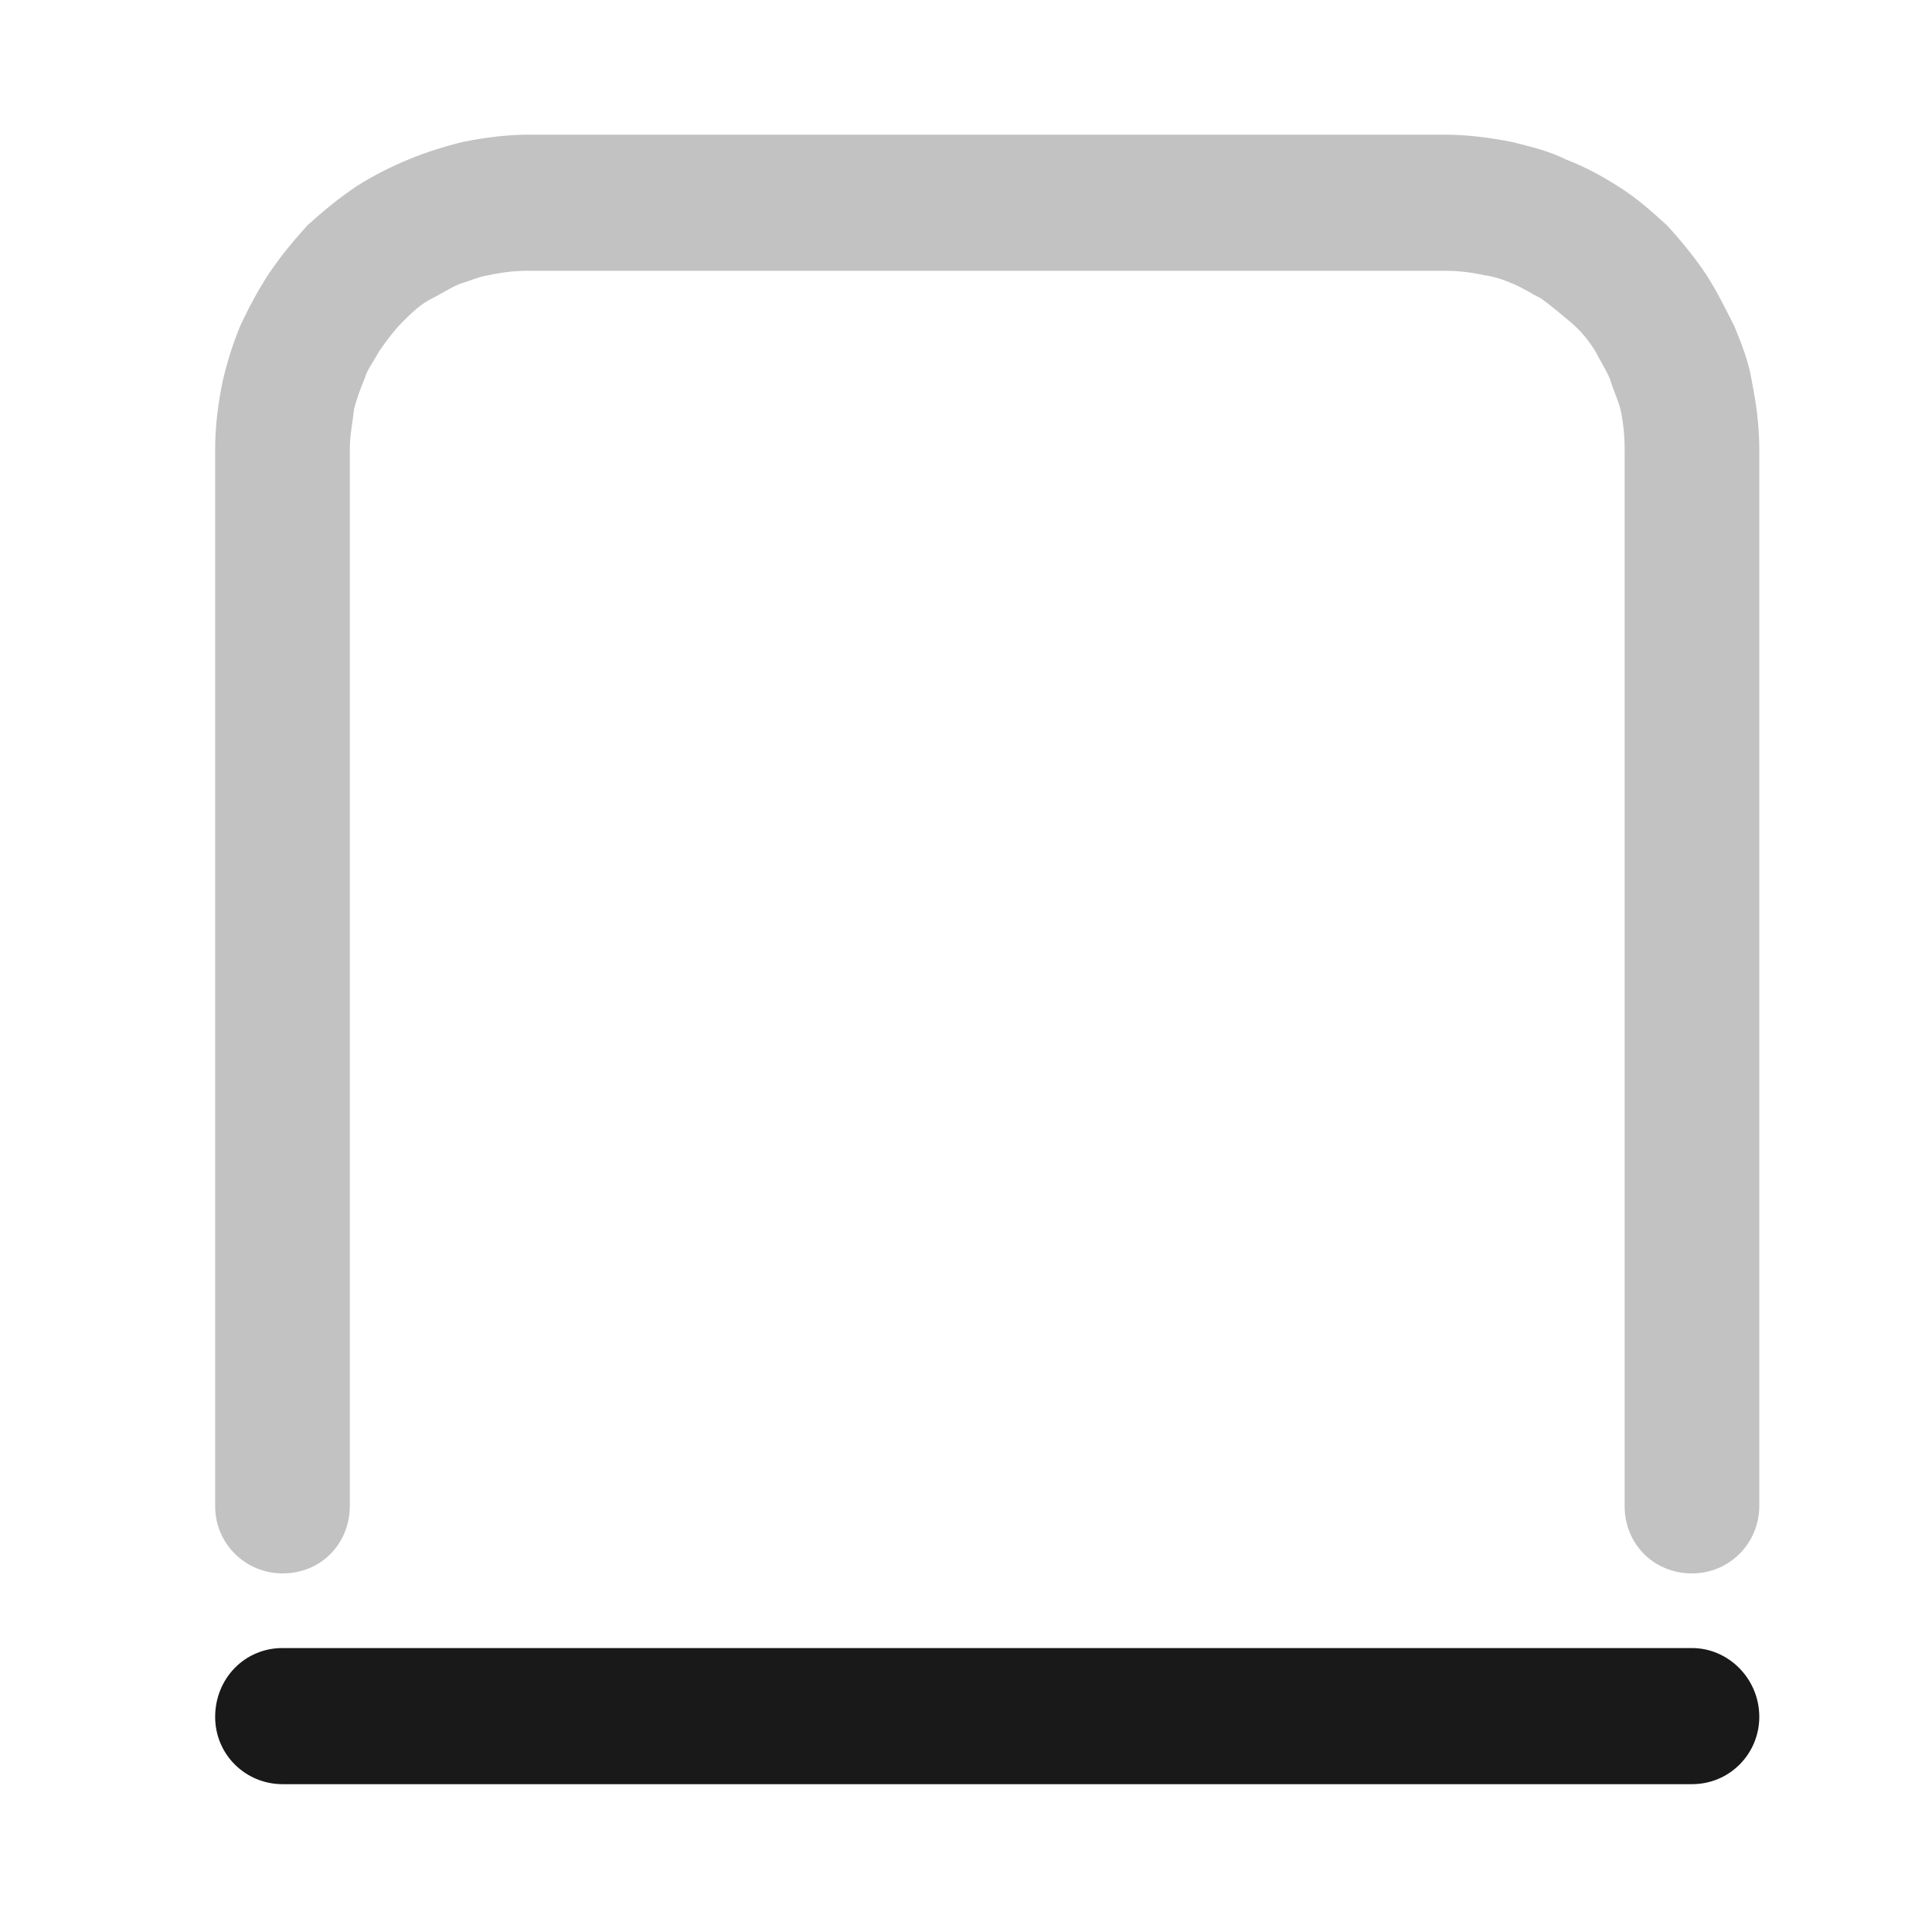 <?xml version="1.0" encoding="utf-8"?>
<svg version="1.1" id="图层_1" xmlns="http://www.w3.org/2000/svg" xmlns:xlink="http://www.w3.org/1999/xlink" x="0px" y="0px"
	 viewBox="0 0 132 132" style="enable-background:new 0 0 132 132;" xml:space="preserve">
<style type="text/css">
	.st0{fill:none;}
	.st1{fill-rule:evenodd;clip-rule:evenodd;fill:#191919;}
	.st2{fill-rule:evenodd;clip-rule:evenodd;fill:#C2C2C2;}
</style>
<rect id="size" class="st0" width="132" height="132"/>
<path id="path4__x28_边框_x29_" class="st1" d="M19.3,121.9h96.3c2.6,0,4.6-2.1,4.6-4.6c0-2.6-2.1-4.7-4.6-4.7H19.3
	c-2.6,0-4.6,2.1-4.6,4.7C14.7,119.9,16.8,121.9,19.3,121.9z"/>
<path id="path5__x28_边框_x29_" class="st2" d="M23.9,102.9V30.7c0-1,0.2-1.9,0.3-2.8c0.2-0.7,0.4-1.3,0.7-2
	c0.2-0.7,0.7-1.3,1-1.9c0.5-0.7,1-1.4,1.6-2c0.6-0.6,1.2-1.2,2-1.6c0.6-0.3,1.2-0.7,1.9-1c0.7-0.2,1.3-0.5,2-0.6
	c0.9-0.2,1.8-0.3,2.7-0.3h62.6c0.9,0,1.8,0.1,2.7,0.3c0.7,0.1,1.3,0.3,2,0.6c0.7,0.3,1.3,0.7,1.9,1c0.7,0.5,1.4,1.1,2,1.6
	c0.7,0.6,1.2,1.2,1.7,2c0.3,0.6,0.7,1.2,1,1.9c0.2,0.7,0.5,1.3,0.7,2c0.2,0.9,0.3,1.8,0.3,2.8v72.2c0,2.6,2,4.6,4.6,4.6
	c2.6,0,4.6-2.1,4.6-4.6V30.7c0-1.6-0.2-3.1-0.5-4.6c-0.2-1.3-0.7-2.6-1.2-3.8c-0.6-1.2-1.2-2.4-1.9-3.5c-0.8-1.2-1.7-2.3-2.7-3.4
	c-1.1-1-2.1-1.9-3.4-2.7c-1.1-0.7-2.2-1.3-3.5-1.8c-1.2-0.6-2.5-0.9-3.7-1.2c-1.5-0.3-3.1-0.5-4.6-0.5H36.2c-1.6,0-3.1,0.2-4.6,0.5
	c-1.2,0.3-2.5,0.7-3.7,1.2c-1.2,0.5-2.4,1.1-3.5,1.8c-1.2,0.8-2.3,1.7-3.4,2.7c-1,1.1-1.9,2.2-2.7,3.4c-0.7,1.1-1.3,2.2-1.9,3.5
	c-0.5,1.2-0.9,2.5-1.2,3.8c-0.3,1.5-0.5,3-0.5,4.6v72.2c0,2.6,2.1,4.6,4.6,4.6C22,107.5,23.9,105.4,23.9,102.9z"/>
</svg>
